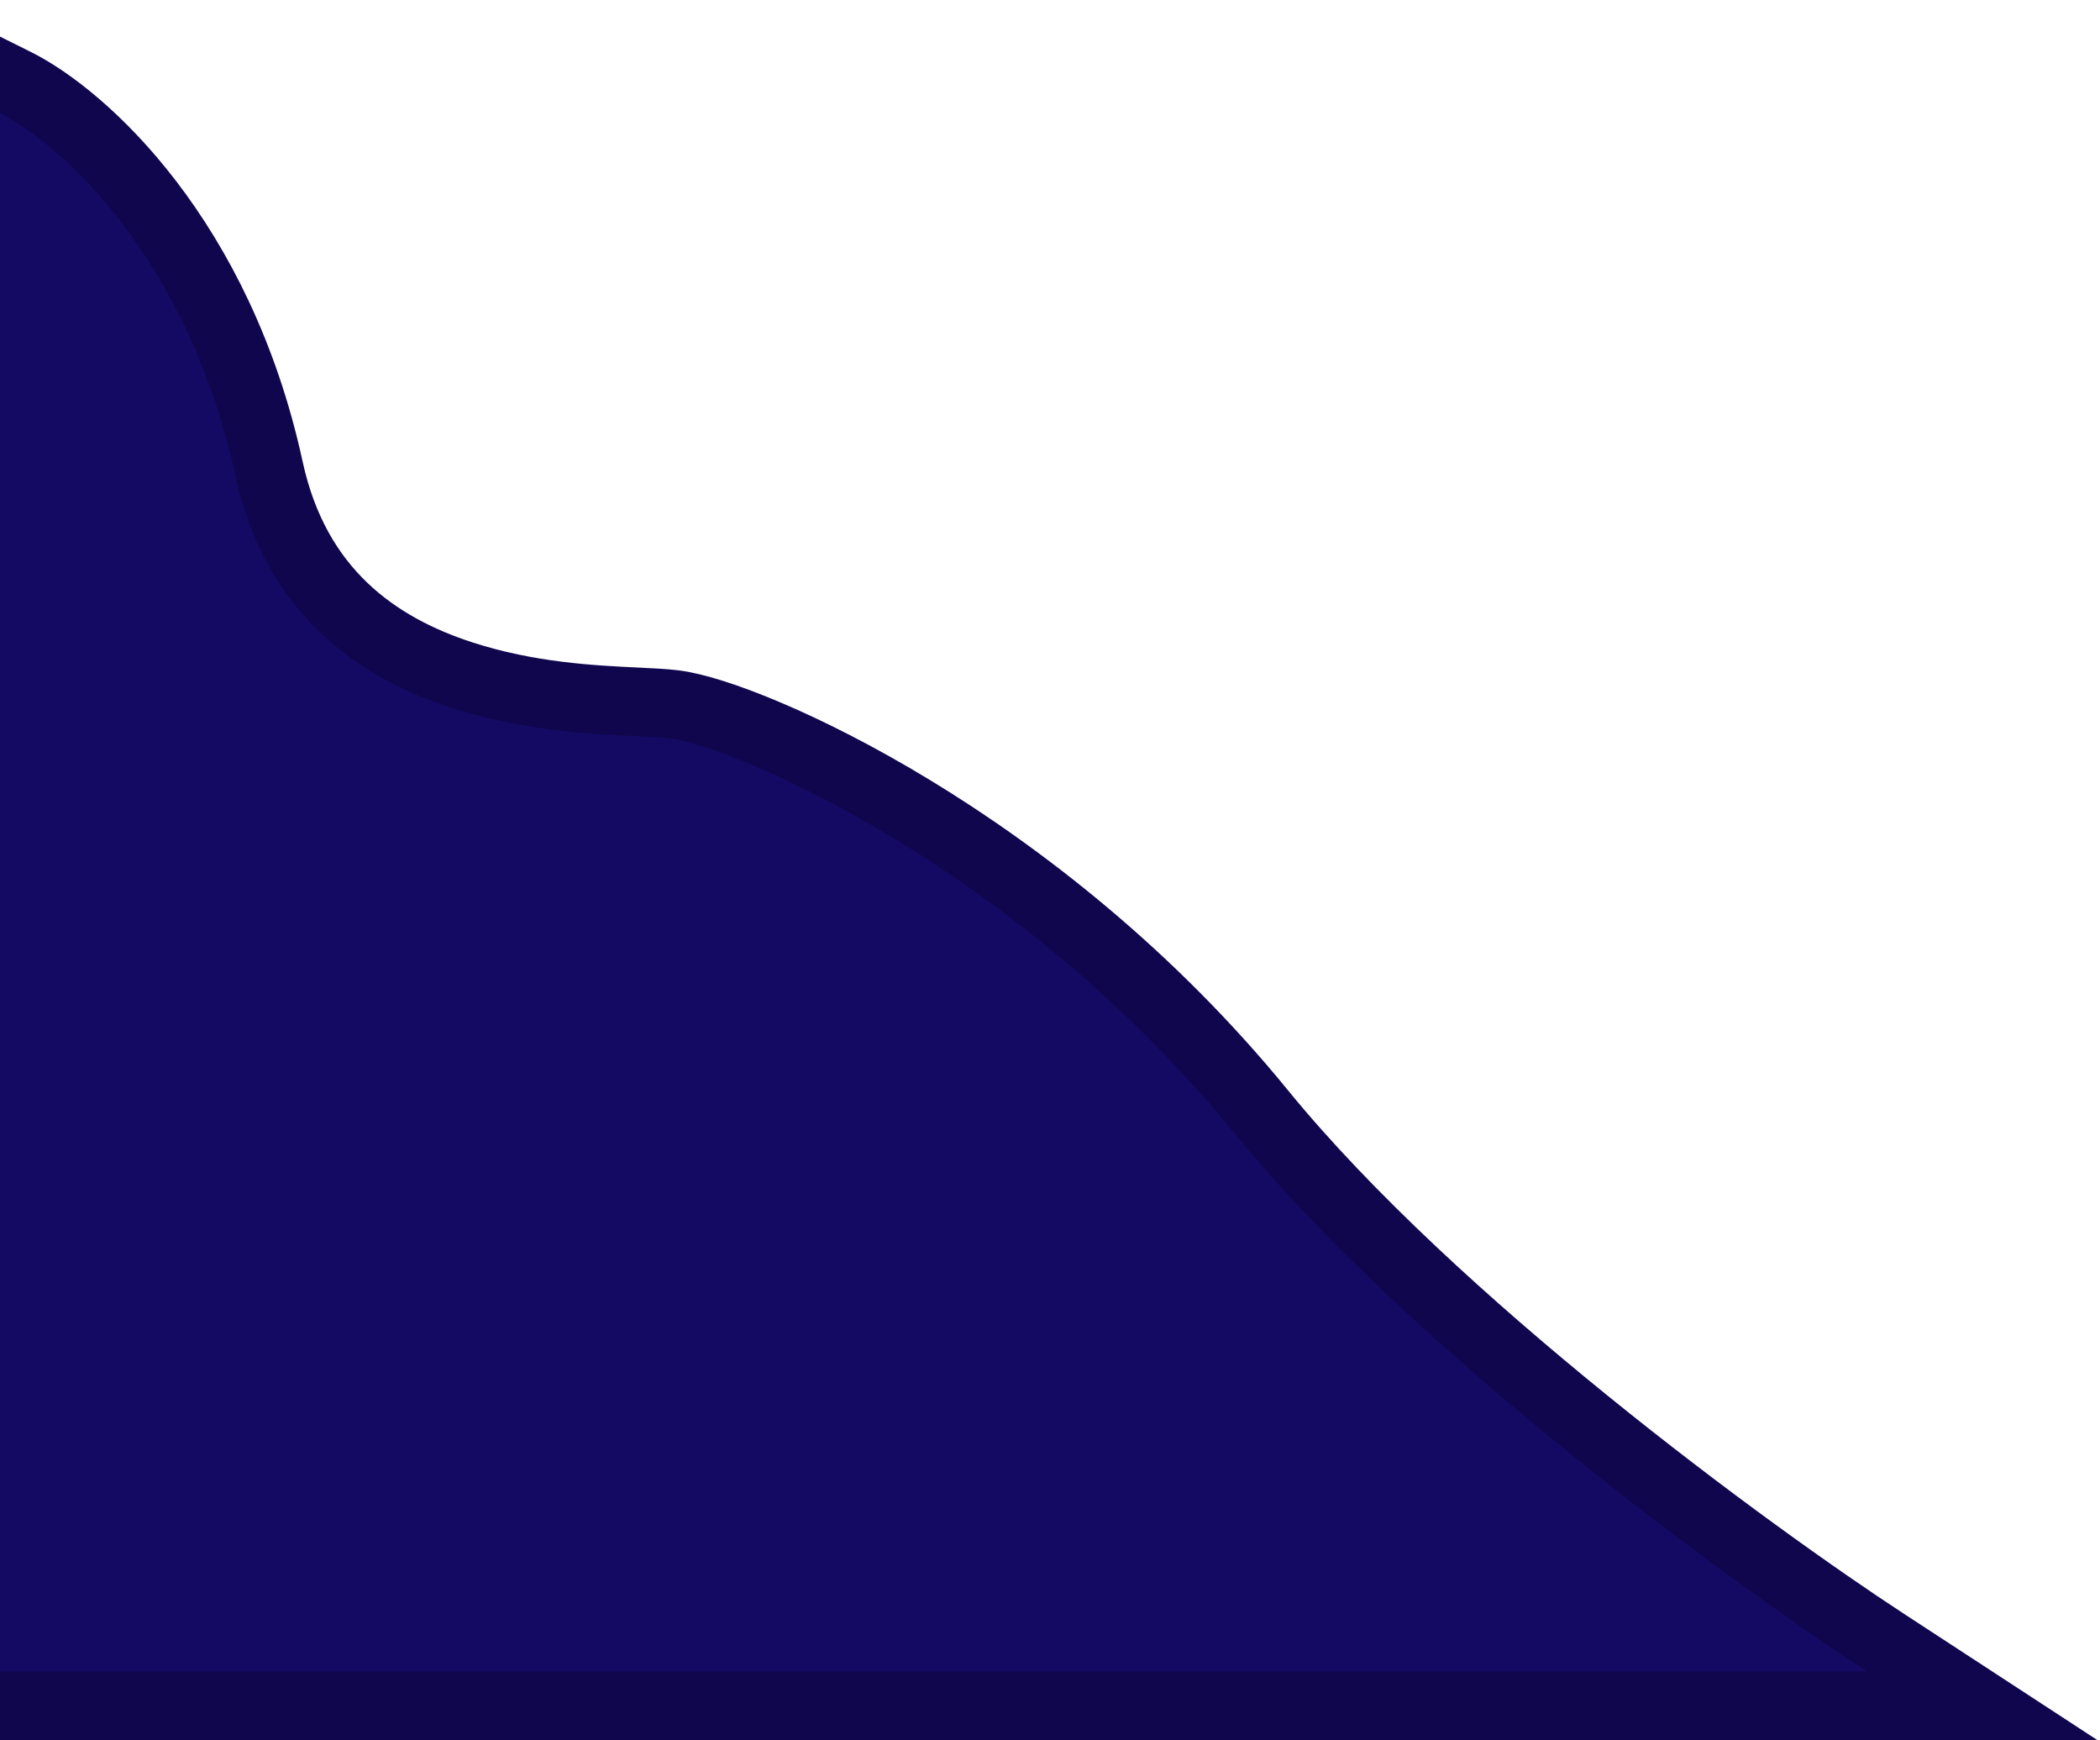 <svg width="612" height="507" viewBox="0 0 612 507" fill="none" xmlns="http://www.w3.org/2000/svg">
<path d="M549.466 478.626L577.613 497H544H0H-10V487V33V16.857L4.454 24.047C24.344 33.941 63.844 69.553 78.426 136.624C86.177 172.272 109.784 188.656 134.679 196.712C154.082 202.99 172.548 203.874 185.404 204.489C189.781 204.698 193.508 204.876 196.4 205.226C202.443 205.956 212.114 209.023 223.605 213.898C235.385 218.895 249.849 226.124 265.697 235.741C297.375 254.963 334.89 283.909 367.602 323.992C417.555 385.202 509.51 452.543 549.466 478.626Z" fill="#150A63" stroke="#0F064E" stroke-width="20"/>
</svg>
